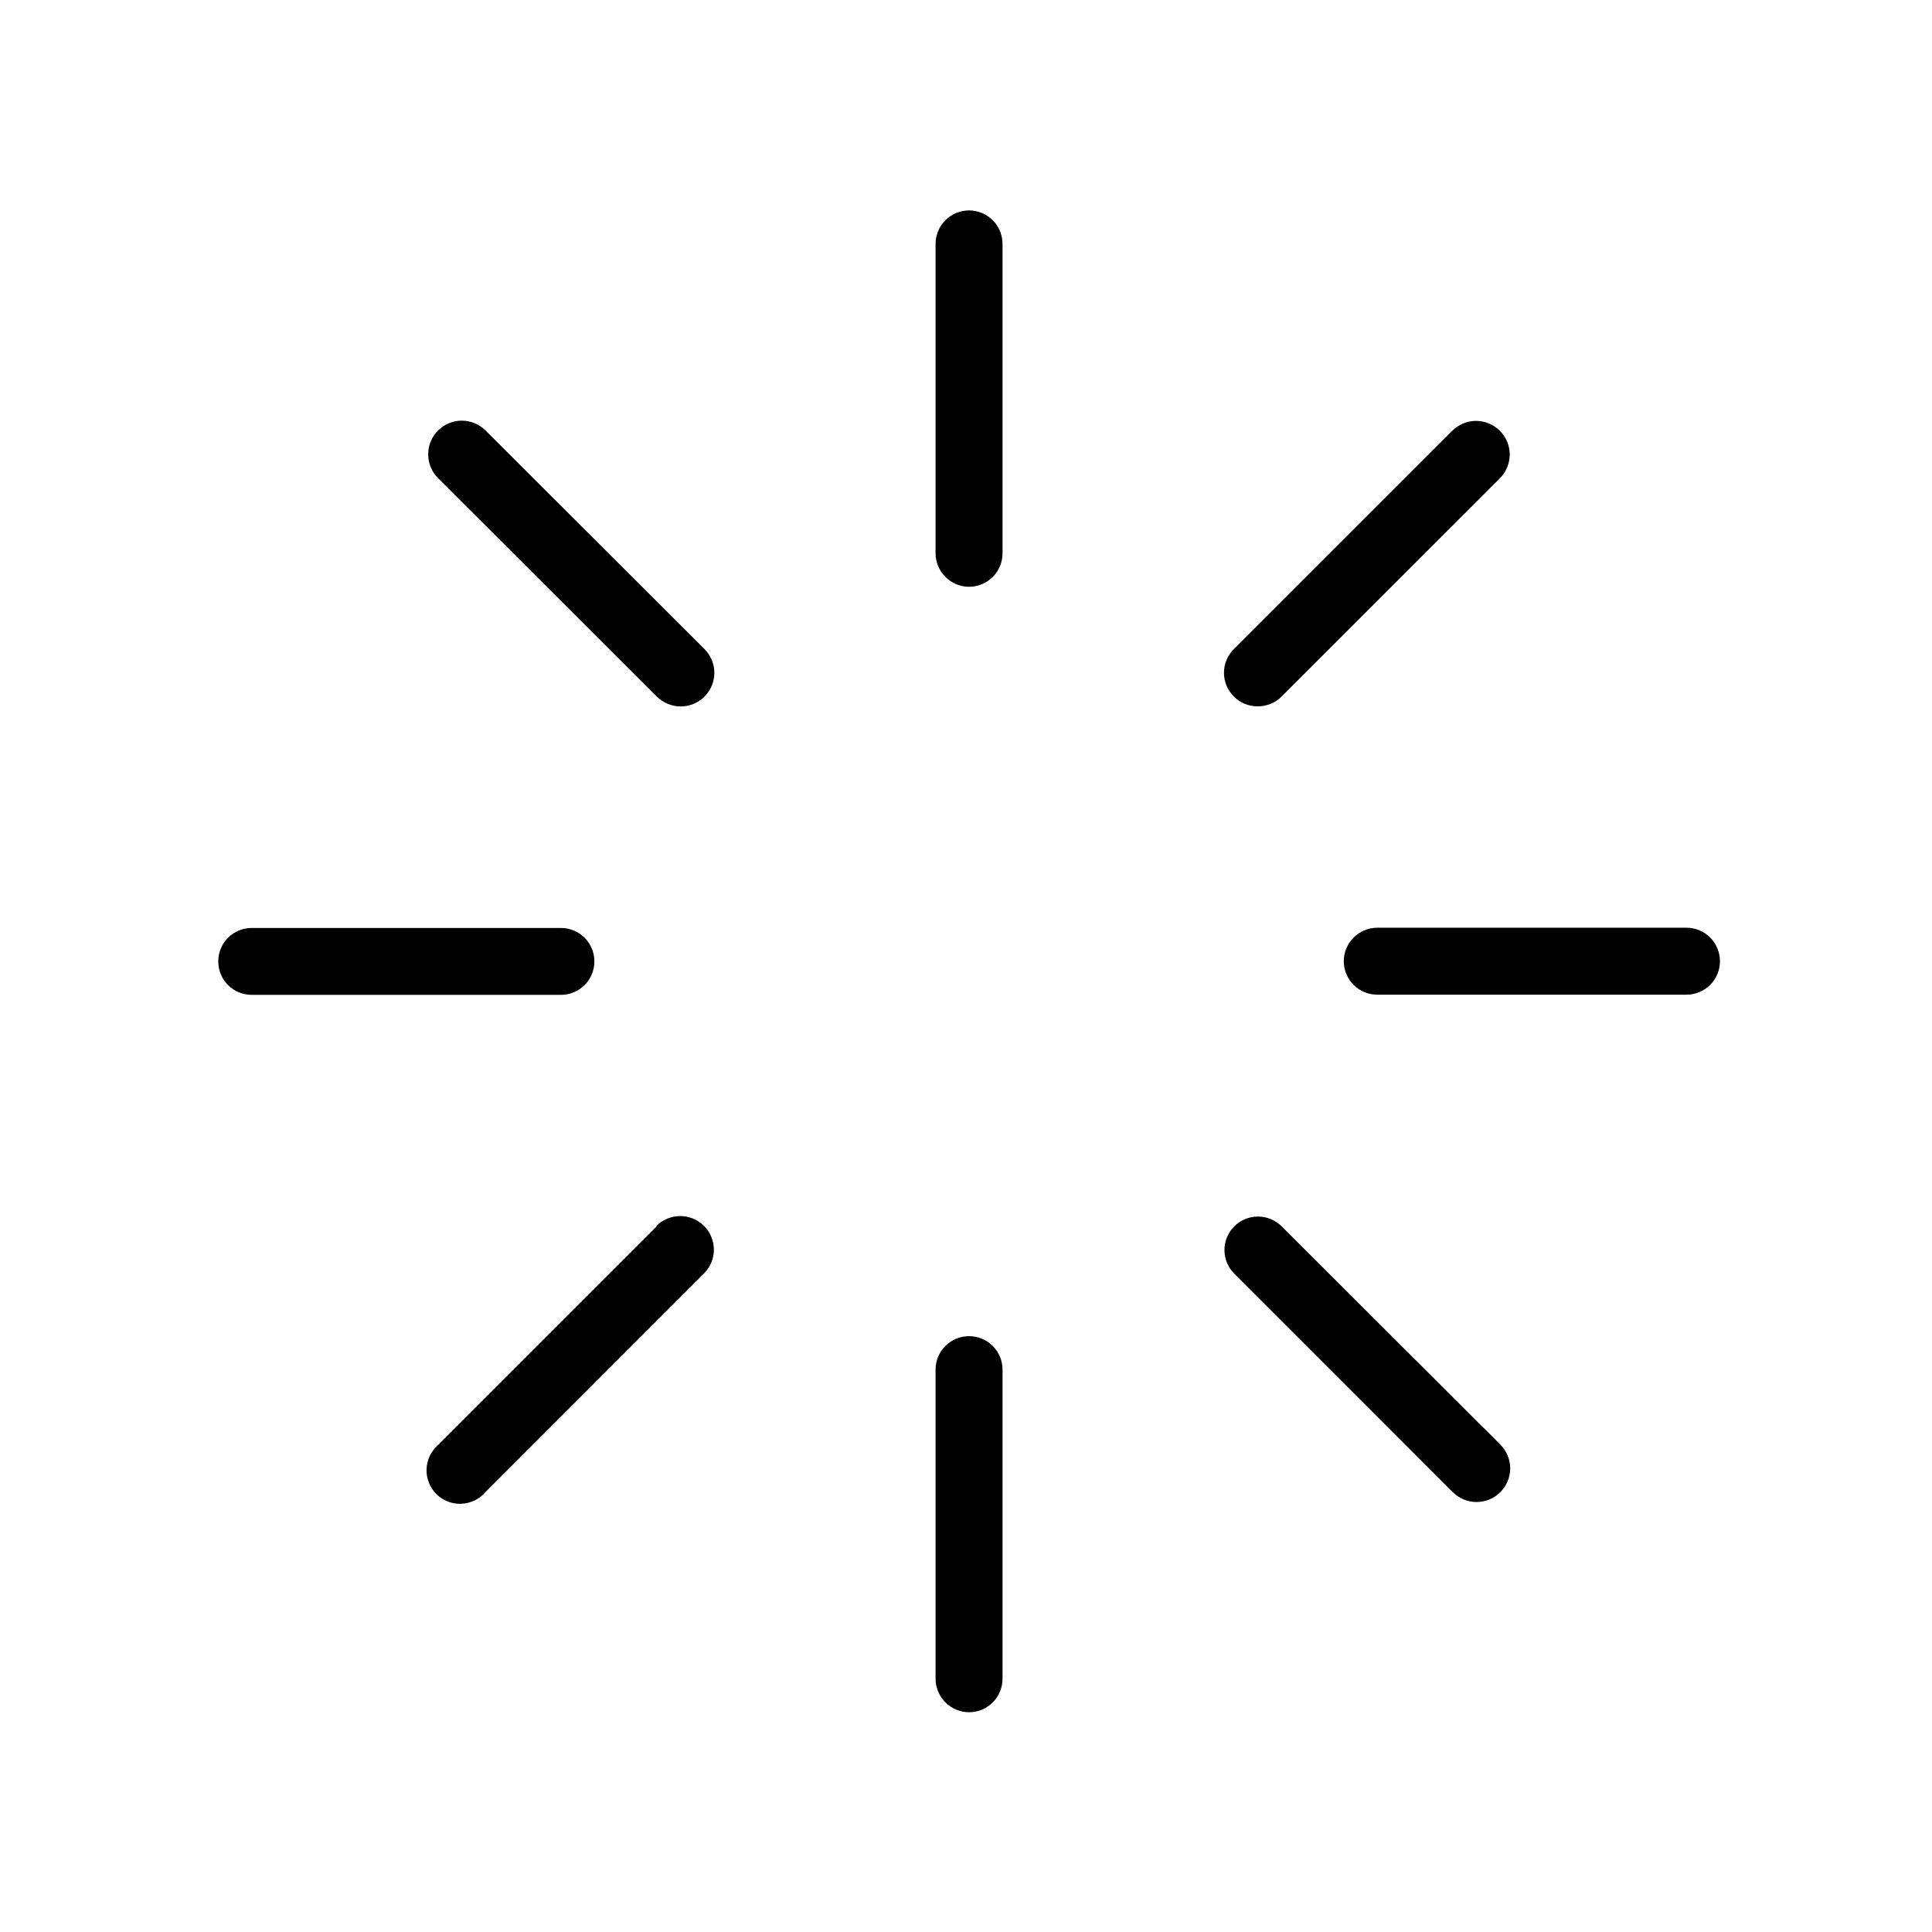 <svg width="32" height="32" viewBox="0 0 32 32" xmlns="http://www.w3.org/2000/svg">
<g>
<g>
<path d="M16.051 3.485C15.904 3.485 15.763 3.544 15.659 3.647C15.555 3.751 15.496 3.893 15.496 4.04V9.164C15.496 9.311 15.555 9.452 15.659 9.556C15.763 9.66 15.904 9.719 16.051 9.719C16.198 9.719 16.339 9.66 16.443 9.556C16.547 9.452 16.605 9.311 16.605 9.164V4.043C16.605 3.97 16.591 3.897 16.564 3.83C16.536 3.762 16.495 3.7 16.444 3.649C16.392 3.597 16.331 3.556 16.264 3.528C16.196 3.5 16.124 3.485 16.051 3.485ZM16.051 22.131C15.904 22.131 15.763 22.189 15.659 22.293C15.555 22.397 15.496 22.538 15.496 22.685V27.805C15.496 27.952 15.555 28.093 15.659 28.197C15.763 28.301 15.904 28.36 16.051 28.36C16.198 28.36 16.339 28.301 16.443 28.197C16.547 28.093 16.605 27.952 16.605 27.805V22.685C16.605 22.538 16.547 22.397 16.443 22.293C16.339 22.189 16.198 22.131 16.051 22.131ZM9.845 15.924C9.845 15.777 9.787 15.636 9.683 15.532C9.579 15.428 9.438 15.37 9.291 15.37H4.169C4.022 15.37 3.881 15.428 3.777 15.532C3.673 15.636 3.615 15.777 3.615 15.924C3.615 16.071 3.673 16.212 3.777 16.316C3.881 16.42 4.022 16.478 4.169 16.478H9.291C9.438 16.478 9.579 16.42 9.683 16.316C9.787 16.212 9.845 16.071 9.845 15.924ZM27.932 15.366H22.812C22.665 15.366 22.524 15.425 22.42 15.529C22.316 15.633 22.257 15.774 22.257 15.921C22.257 16.068 22.316 16.209 22.42 16.313C22.524 16.417 22.665 16.475 22.812 16.475H27.933C28.081 16.475 28.221 16.417 28.326 16.313C28.429 16.209 28.488 16.068 28.488 15.921C28.488 15.774 28.429 15.633 28.326 15.529C28.221 15.425 28.081 15.366 27.933 15.366H27.932ZM8.041 7.129C7.936 7.025 7.794 6.967 7.646 6.967C7.498 6.968 7.357 7.028 7.253 7.133C7.149 7.238 7.091 7.38 7.092 7.528C7.093 7.675 7.152 7.817 7.257 7.921L10.878 11.536C10.982 11.641 11.124 11.7 11.272 11.701C11.419 11.702 11.561 11.644 11.666 11.54C11.771 11.436 11.831 11.294 11.832 11.146C11.832 10.999 11.774 10.857 11.67 10.752L8.041 7.129ZM21.228 20.312C21.176 20.261 21.115 20.22 21.048 20.192C20.98 20.164 20.908 20.15 20.836 20.15C20.763 20.15 20.691 20.164 20.623 20.192C20.556 20.22 20.495 20.261 20.444 20.312C20.392 20.363 20.351 20.425 20.323 20.492C20.295 20.559 20.281 20.631 20.281 20.704C20.281 20.777 20.295 20.849 20.323 20.916C20.351 20.984 20.392 21.045 20.444 21.096L24.06 24.713C24.112 24.765 24.173 24.806 24.24 24.834C24.308 24.863 24.38 24.878 24.453 24.878C24.527 24.878 24.599 24.864 24.667 24.837C24.735 24.809 24.796 24.768 24.848 24.717C24.9 24.665 24.942 24.604 24.97 24.537C24.998 24.469 25.013 24.397 25.014 24.324C25.014 24.25 25 24.178 24.972 24.11C24.944 24.042 24.904 23.981 24.852 23.929L21.228 20.312ZM10.878 20.312L7.257 23.933C7.199 23.983 7.152 24.045 7.119 24.113C7.086 24.182 7.068 24.257 7.065 24.334C7.062 24.41 7.075 24.486 7.103 24.557C7.131 24.628 7.174 24.693 7.228 24.747C7.282 24.801 7.347 24.843 7.418 24.87C7.489 24.898 7.566 24.911 7.642 24.907C7.718 24.904 7.793 24.885 7.862 24.852C7.931 24.818 7.992 24.771 8.041 24.713L11.662 21.091C11.767 20.986 11.825 20.844 11.824 20.697C11.823 20.549 11.764 20.407 11.659 20.303C11.553 20.199 11.412 20.141 11.264 20.142C11.116 20.143 10.974 20.202 10.87 20.307L10.878 20.312ZM20.83 11.699C20.903 11.7 20.975 11.686 21.042 11.659C21.11 11.632 21.171 11.592 21.223 11.541L24.844 7.921C24.948 7.816 25.006 7.674 25.006 7.526C25.005 7.378 24.945 7.237 24.84 7.133C24.735 7.029 24.593 6.971 24.445 6.971C24.298 6.972 24.156 7.032 24.052 7.137L20.436 10.752C20.384 10.803 20.343 10.864 20.315 10.931C20.287 10.999 20.273 11.071 20.273 11.144C20.273 11.217 20.287 11.289 20.315 11.356C20.343 11.423 20.384 11.484 20.436 11.536C20.487 11.588 20.549 11.629 20.616 11.657C20.684 11.685 20.757 11.7 20.83 11.699Z"/>
</g>
</g>
</svg>
